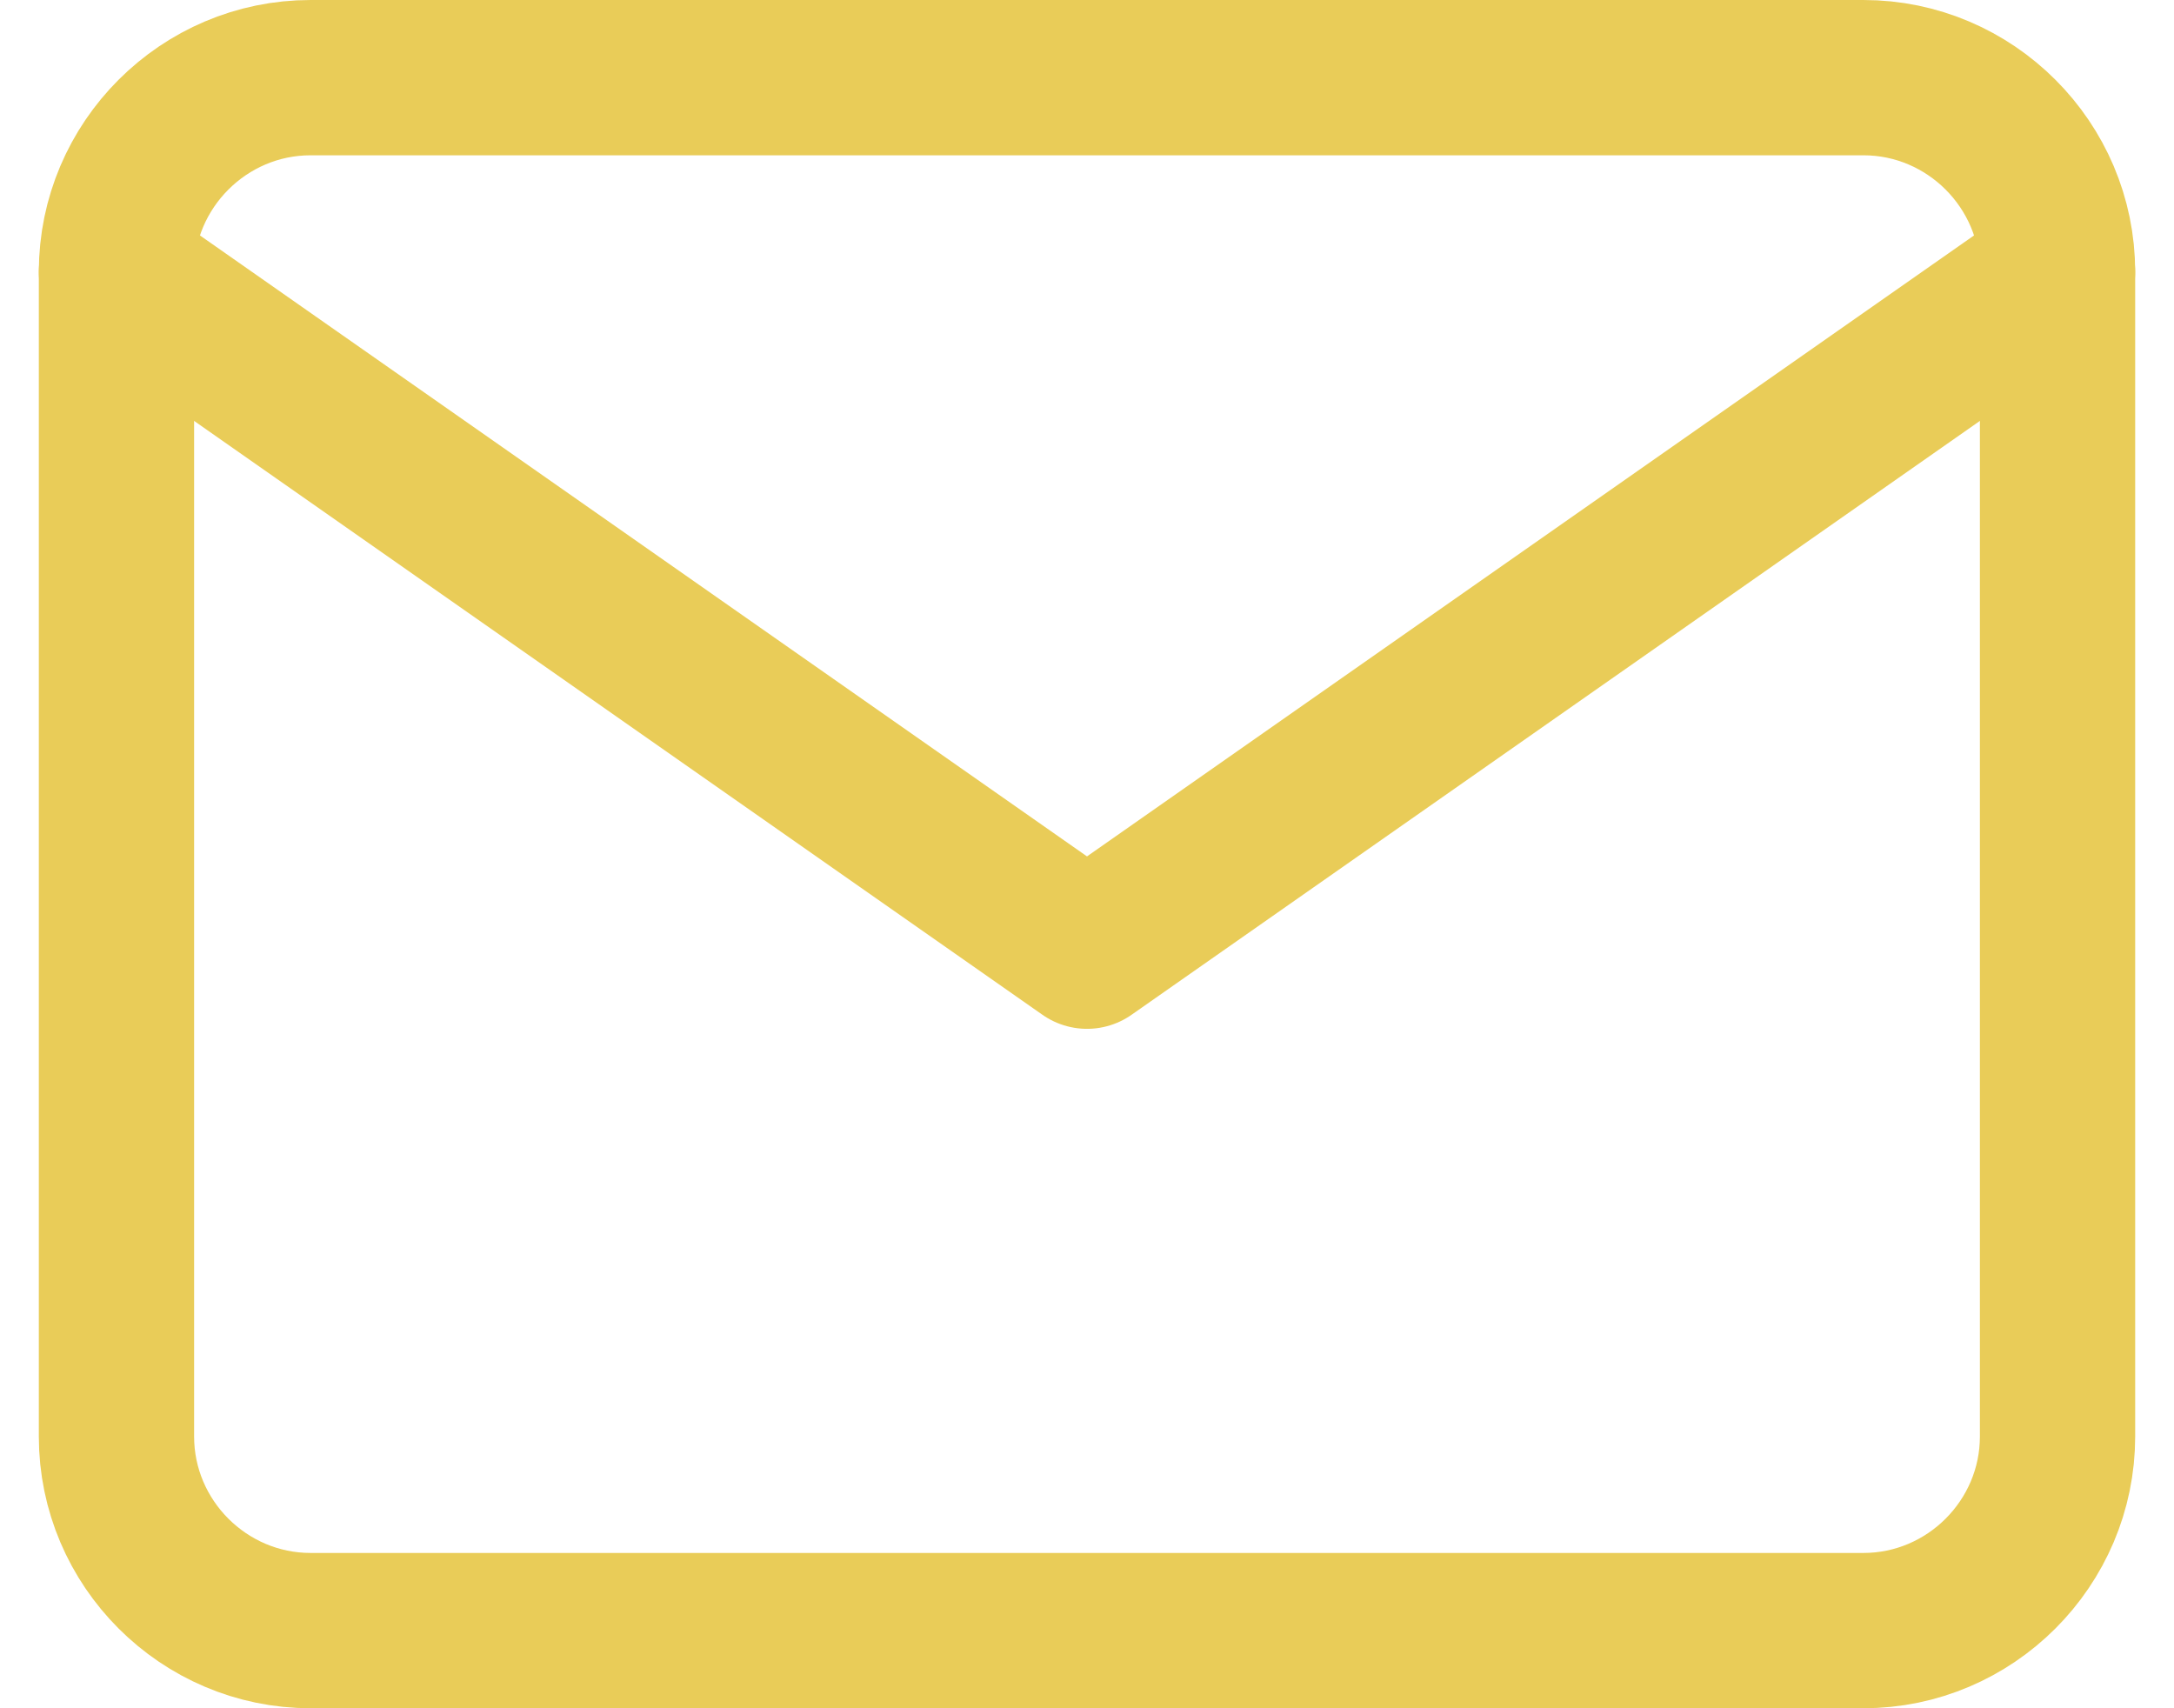 <svg width="28" height="22" viewBox="0 0 28 22" fill="none" xmlns="http://www.w3.org/2000/svg">
<path d="M4 1H24C25.375 1 26.5 2.125 26.5 3.5V18.5C26.5 19.875 25.375 21 24 21H4C2.625 21 1.5 19.875 1.5 18.5V3.5C1.5 2.125 2.625 1 4 1Z" stroke="#E9CC58" stroke-width="2" stroke-linecap="round" stroke-linejoin="round"/>
<path d="M26.5 3.5L14 12.25L1.5 3.5" stroke="#E9CC58" stroke-width="2" stroke-linecap="round" stroke-linejoin="round"/>
</svg>
